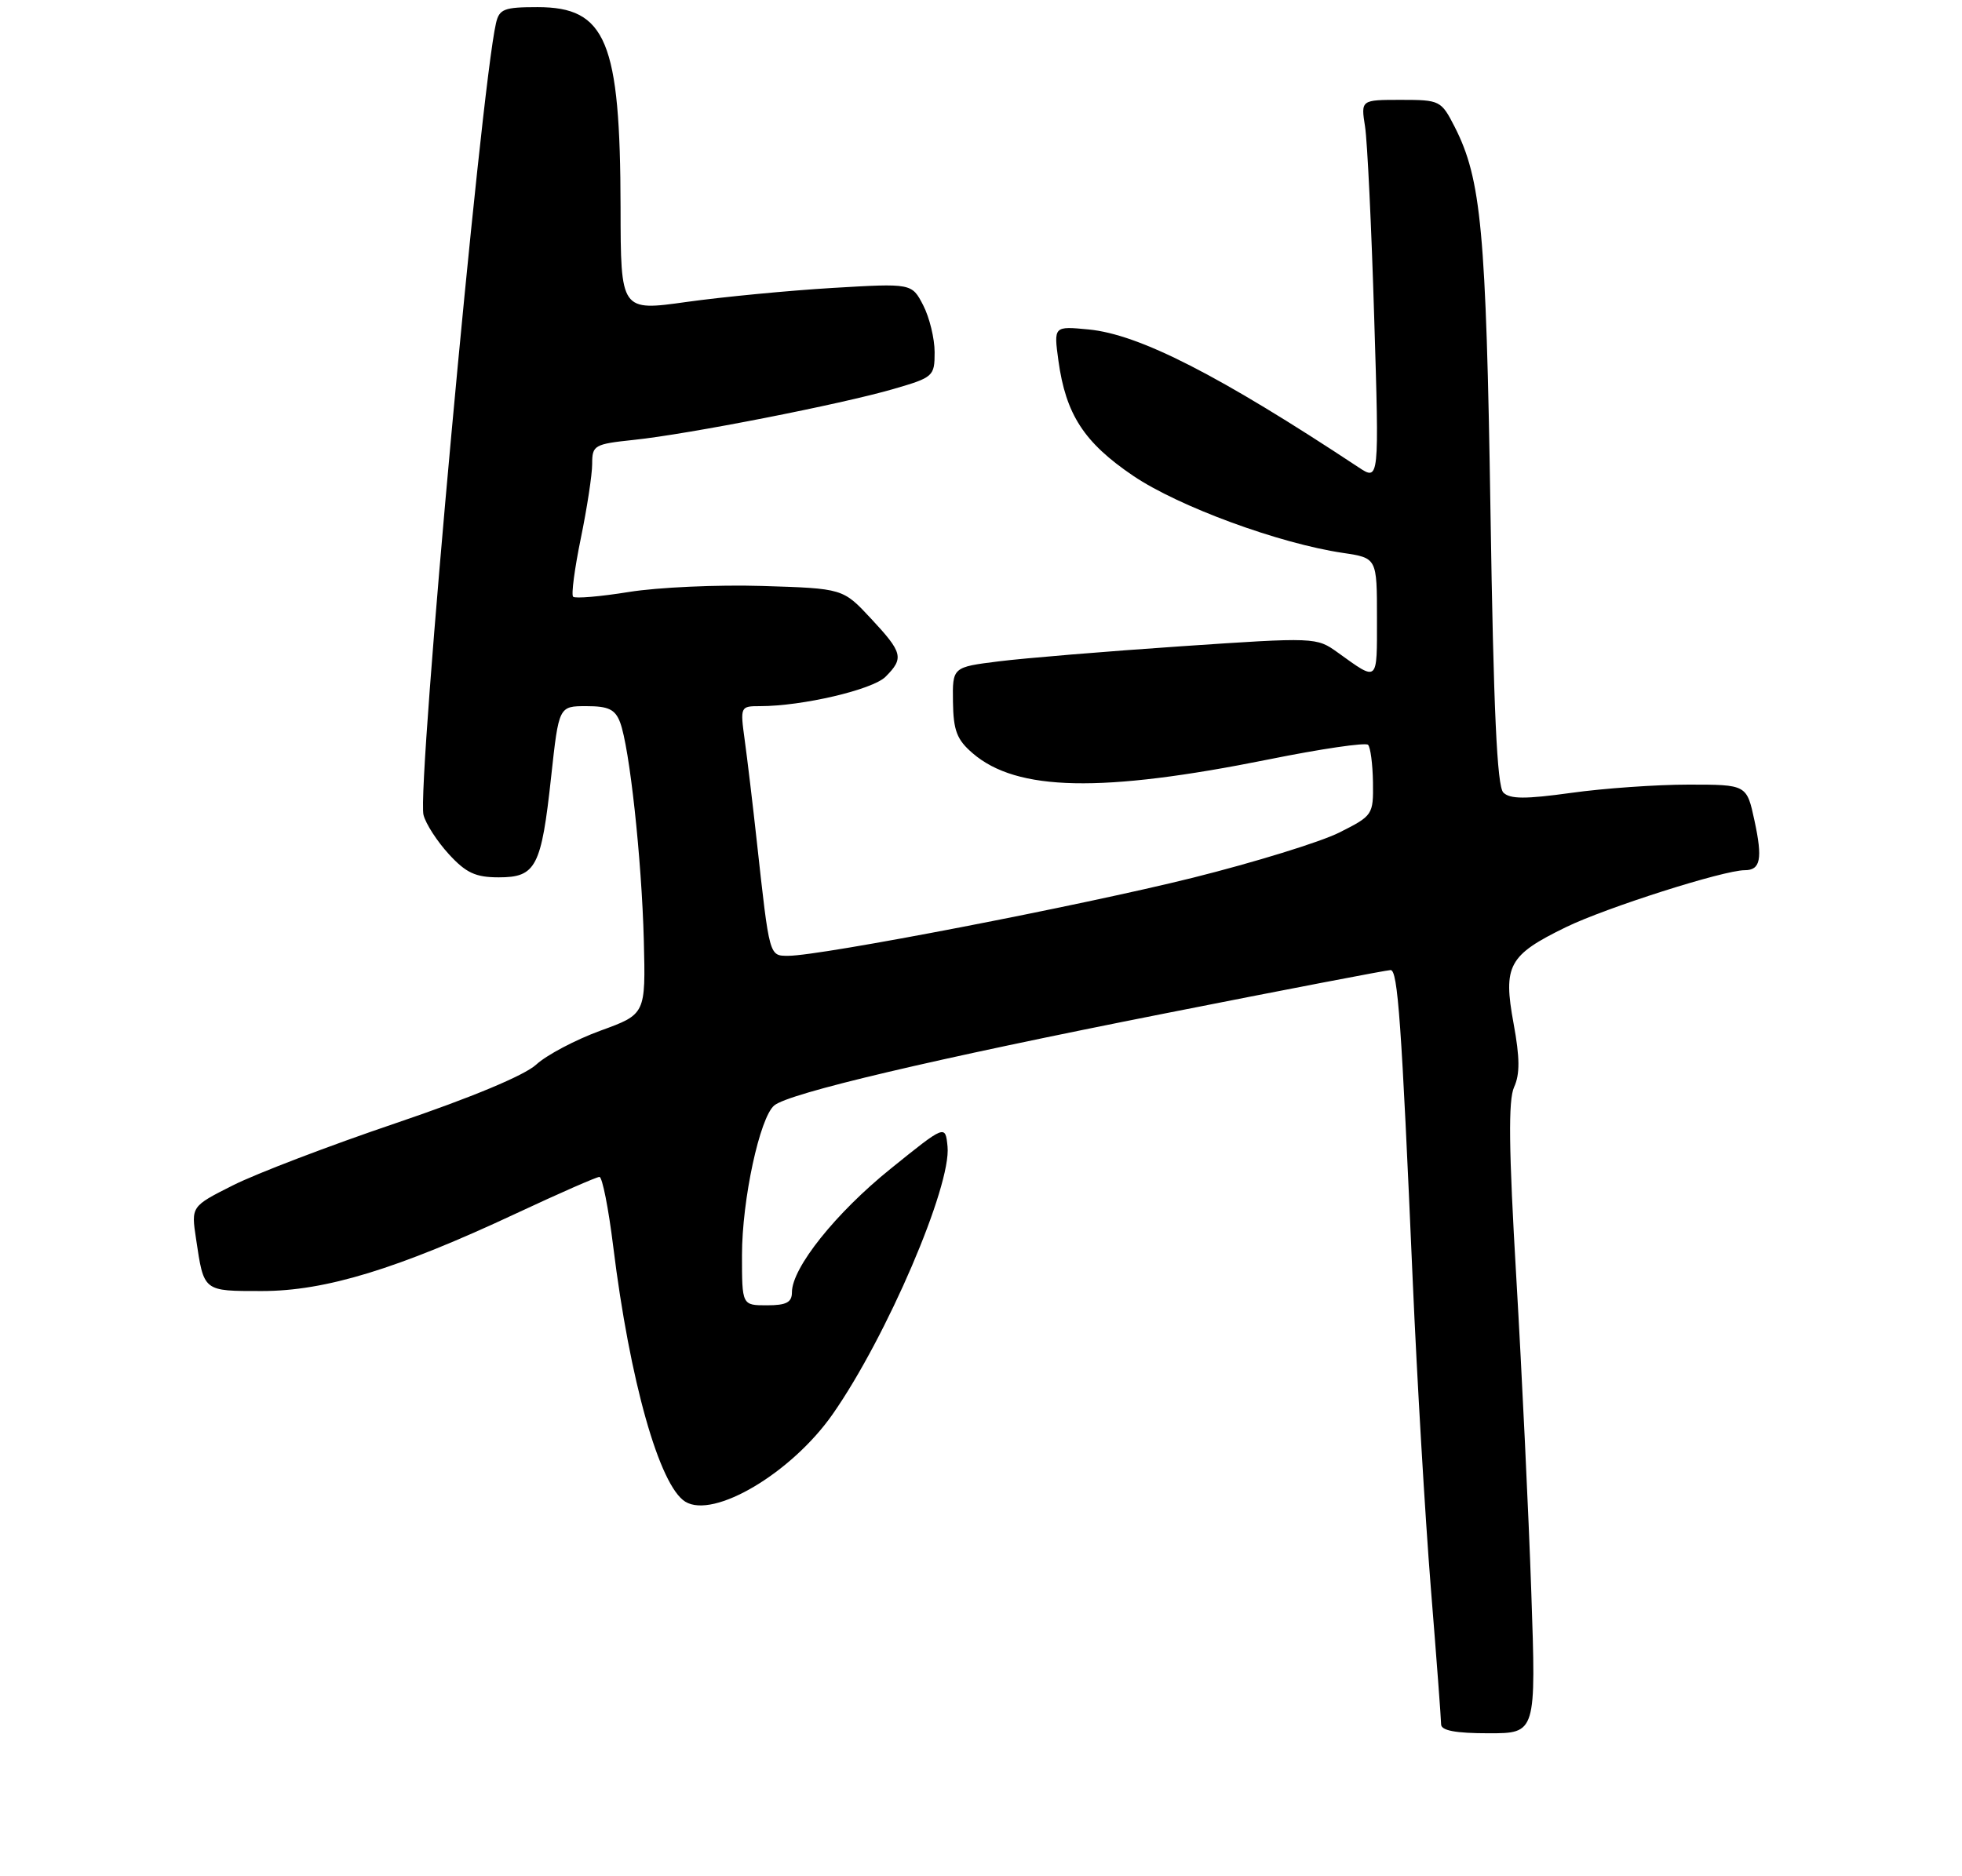 <?xml version="1.0" encoding="UTF-8" standalone="no"?>
<!DOCTYPE svg PUBLIC "-//W3C//DTD SVG 1.1//EN" "http://www.w3.org/Graphics/SVG/1.1/DTD/svg11.dtd" >
<svg xmlns="http://www.w3.org/2000/svg" xmlns:xlink="http://www.w3.org/1999/xlink" version="1.1" viewBox="0 0 275 263">
 <g >
 <path fill="currentColor"
d=" M 214.63 223.20 C 214.26 212.32 213.31 192.48 212.53 179.13 C 211.47 161.08 211.39 154.23 212.22 152.41 C 213.05 150.59 213.03 148.29 212.15 143.50 C 210.65 135.36 211.43 133.91 219.50 129.98 C 225.11 127.25 241.59 122.00 244.55 122.00 C 246.76 122.00 247.07 120.42 245.92 115.08 C 244.83 110.00 244.83 110.00 236.67 110.00 C 232.18 110.00 224.77 110.52 220.21 111.16 C 213.78 112.05 211.64 112.04 210.71 111.11 C 209.83 110.23 209.34 99.53 208.91 71.70 C 208.30 32.36 207.62 25.10 203.89 17.78 C 202.00 14.09 201.83 14.00 196.35 14.00 C 190.74 14.00 190.74 14.00 191.33 17.75 C 191.65 19.81 192.23 31.84 192.61 44.47 C 193.32 67.44 193.32 67.44 190.41 65.51 C 170.89 52.60 159.68 46.87 152.59 46.19 C 147.69 45.72 147.69 45.72 148.35 50.56 C 149.39 58.11 151.94 62.04 158.85 66.72 C 165.22 71.02 179.26 76.19 188.25 77.52 C 193.00 78.23 193.00 78.23 193.00 86.67 C 193.00 95.78 193.22 95.59 187.50 91.48 C 184.52 89.34 184.38 89.33 165.49 90.61 C 155.04 91.32 143.57 92.27 139.99 92.72 C 133.50 93.53 133.50 93.53 133.57 98.41 C 133.63 102.43 134.12 103.71 136.34 105.61 C 142.53 110.94 154.41 111.18 177.81 106.47 C 185.13 104.99 191.40 104.07 191.75 104.42 C 192.09 104.76 192.40 107.13 192.44 109.68 C 192.50 114.24 192.41 114.36 187.72 116.72 C 185.09 118.04 175.86 120.89 167.22 123.05 C 151.54 126.96 115.07 134.00 110.50 134.00 C 107.80 134.00 107.87 134.24 106.08 118.00 C 105.51 112.78 104.74 106.36 104.38 103.75 C 103.74 99.06 103.76 99.00 106.53 99.00 C 112.47 99.00 122.31 96.69 124.12 94.88 C 126.73 92.27 126.54 91.50 122.07 86.71 C 118.15 82.50 118.15 82.50 106.82 82.15 C 100.60 81.96 92.20 82.34 88.17 82.99 C 84.14 83.64 80.61 83.94 80.33 83.66 C 80.05 83.38 80.54 79.70 81.41 75.47 C 82.28 71.24 83.00 66.55 83.00 65.04 C 83.00 62.42 83.28 62.26 88.84 61.67 C 96.45 60.88 117.91 56.67 125.25 54.53 C 130.83 52.91 131.00 52.75 131.00 49.38 C 131.00 47.47 130.28 44.51 129.40 42.80 C 127.80 39.71 127.80 39.71 116.65 40.37 C 110.52 40.74 101.34 41.62 96.25 42.33 C 87.00 43.63 87.00 43.63 86.98 29.06 C 86.94 5.76 84.96 1.00 75.34 1.00 C 70.66 1.00 69.98 1.26 69.52 3.25 C 67.36 12.61 58.40 110.49 59.36 114.25 C 59.67 115.49 61.27 117.96 62.91 119.75 C 65.32 122.38 66.65 123.00 69.91 123.00 C 75.12 123.00 75.88 121.55 77.25 108.90 C 78.33 99.00 78.33 99.00 82.19 99.00 C 85.28 99.00 86.22 99.45 86.91 101.26 C 88.24 104.77 89.94 120.41 90.24 131.84 C 90.50 142.19 90.50 142.19 84.15 144.50 C 80.65 145.78 76.60 147.92 75.15 149.26 C 73.50 150.77 66.10 153.86 55.52 157.45 C 46.18 160.61 35.90 164.54 32.67 166.17 C 26.79 169.13 26.79 169.13 27.48 173.69 C 28.59 181.12 28.44 181.00 36.71 181.00 C 45.61 181.00 55.71 177.91 72.39 170.10 C 78.38 167.30 83.61 165.00 84.02 165.00 C 84.42 165.00 85.29 169.39 85.95 174.75 C 88.27 193.57 92.42 208.29 96.05 210.53 C 100.03 212.99 110.96 206.50 116.72 198.25 C 124.28 187.43 133.36 166.26 132.81 160.73 C 132.50 157.67 132.50 157.67 124.84 163.85 C 117.16 170.04 111.00 177.74 111.00 181.17 C 111.00 182.59 110.22 183.00 107.50 183.00 C 104.00 183.00 104.00 183.00 104.00 175.96 C 104.00 168.22 106.49 156.67 108.52 154.98 C 110.61 153.25 130.67 148.52 163.43 142.05 C 180.25 138.72 194.42 136.00 194.91 136.00 C 195.92 136.00 196.44 143.27 198.01 179.50 C 198.61 193.25 199.75 212.60 200.54 222.50 C 201.34 232.40 201.99 241.06 201.99 241.75 C 202.00 242.62 204.00 243.00 208.66 243.00 C 215.31 243.00 215.31 243.00 214.63 223.20 Z "/>
</g>
</svg>